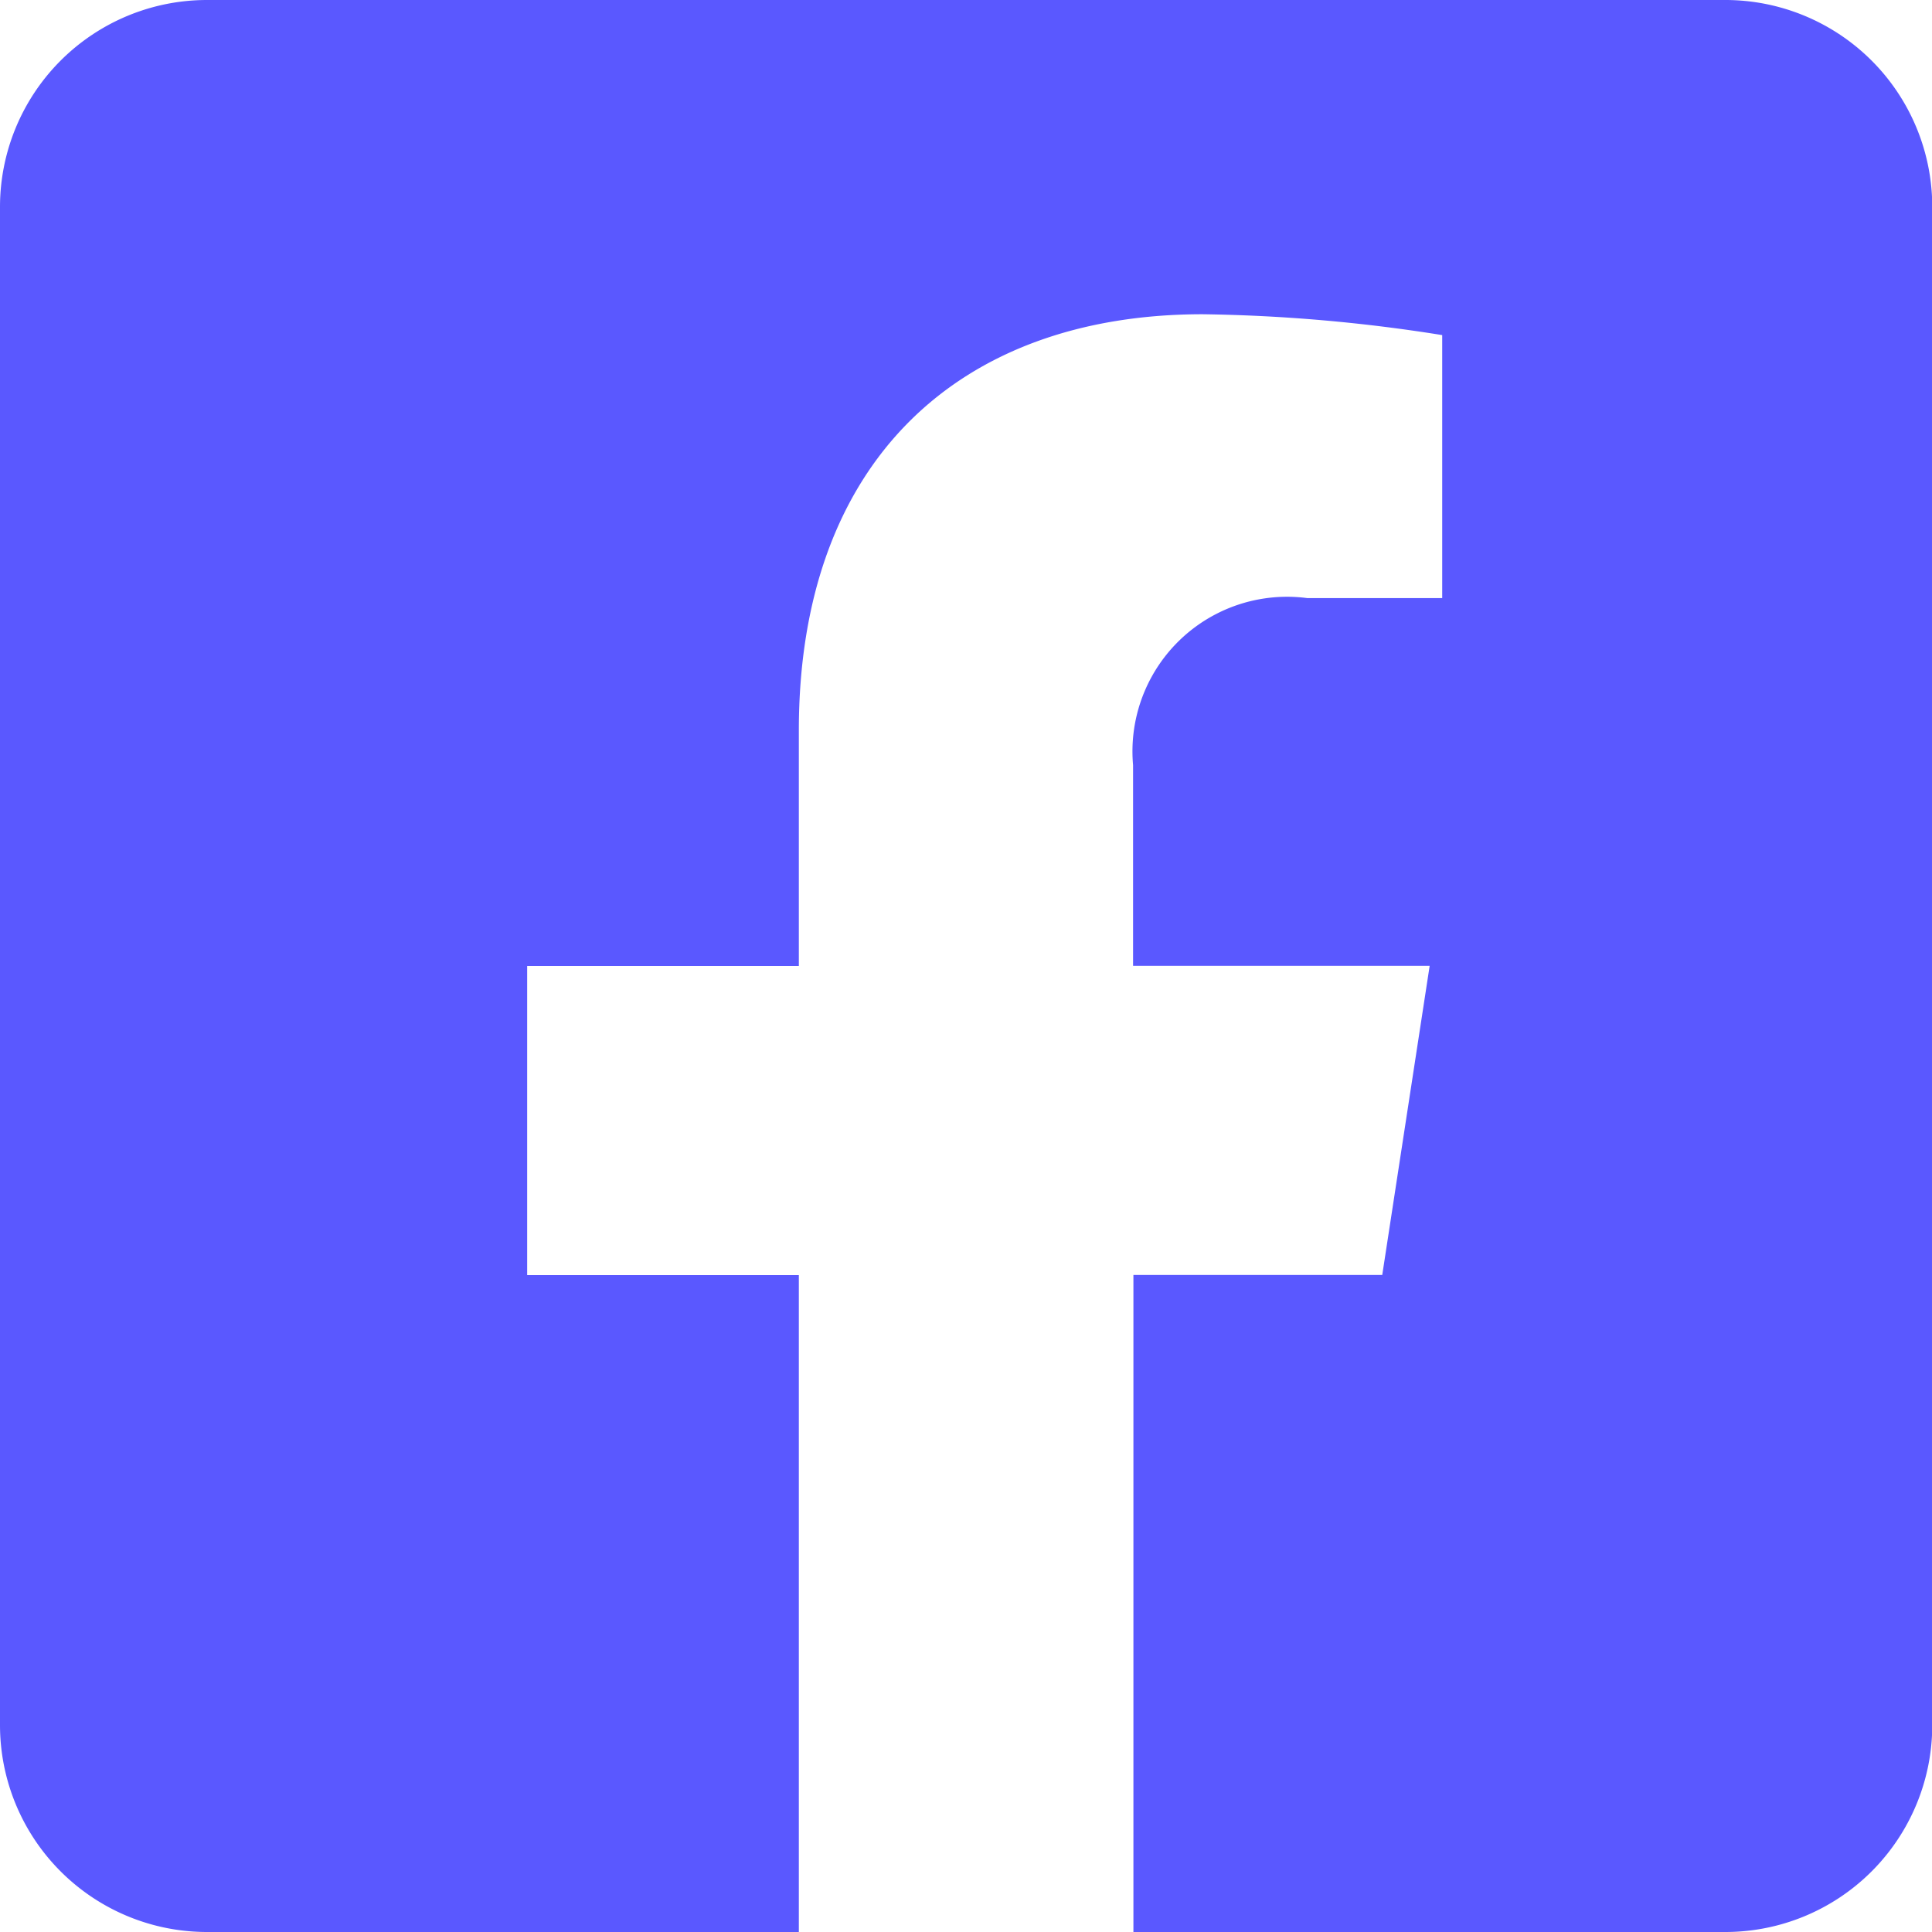 <svg xmlns="http://www.w3.org/2000/svg" width="22.33" height="22.33" viewBox="0 0 22.33 22.33"><path d="M19.937,32H2.392A2.392,2.392,0,0,0,0,34.392V51.937A2.392,2.392,0,0,0,2.392,54.33H9.233V46.738H6.093V43.165h3.14V40.441c0-3.1,1.844-4.809,4.669-4.809a19.023,19.023,0,0,1,2.767.241v3.04H15.111a1.787,1.787,0,0,0-2.015,1.93v2.32h3.428l-.548,3.573H13.1V54.33h6.841a2.392,2.392,0,0,0,2.392-2.392V34.392A2.392,2.392,0,0,0,19.937,32Z" transform="translate(0 -32)" fill="#5a58ff"/></svg>
